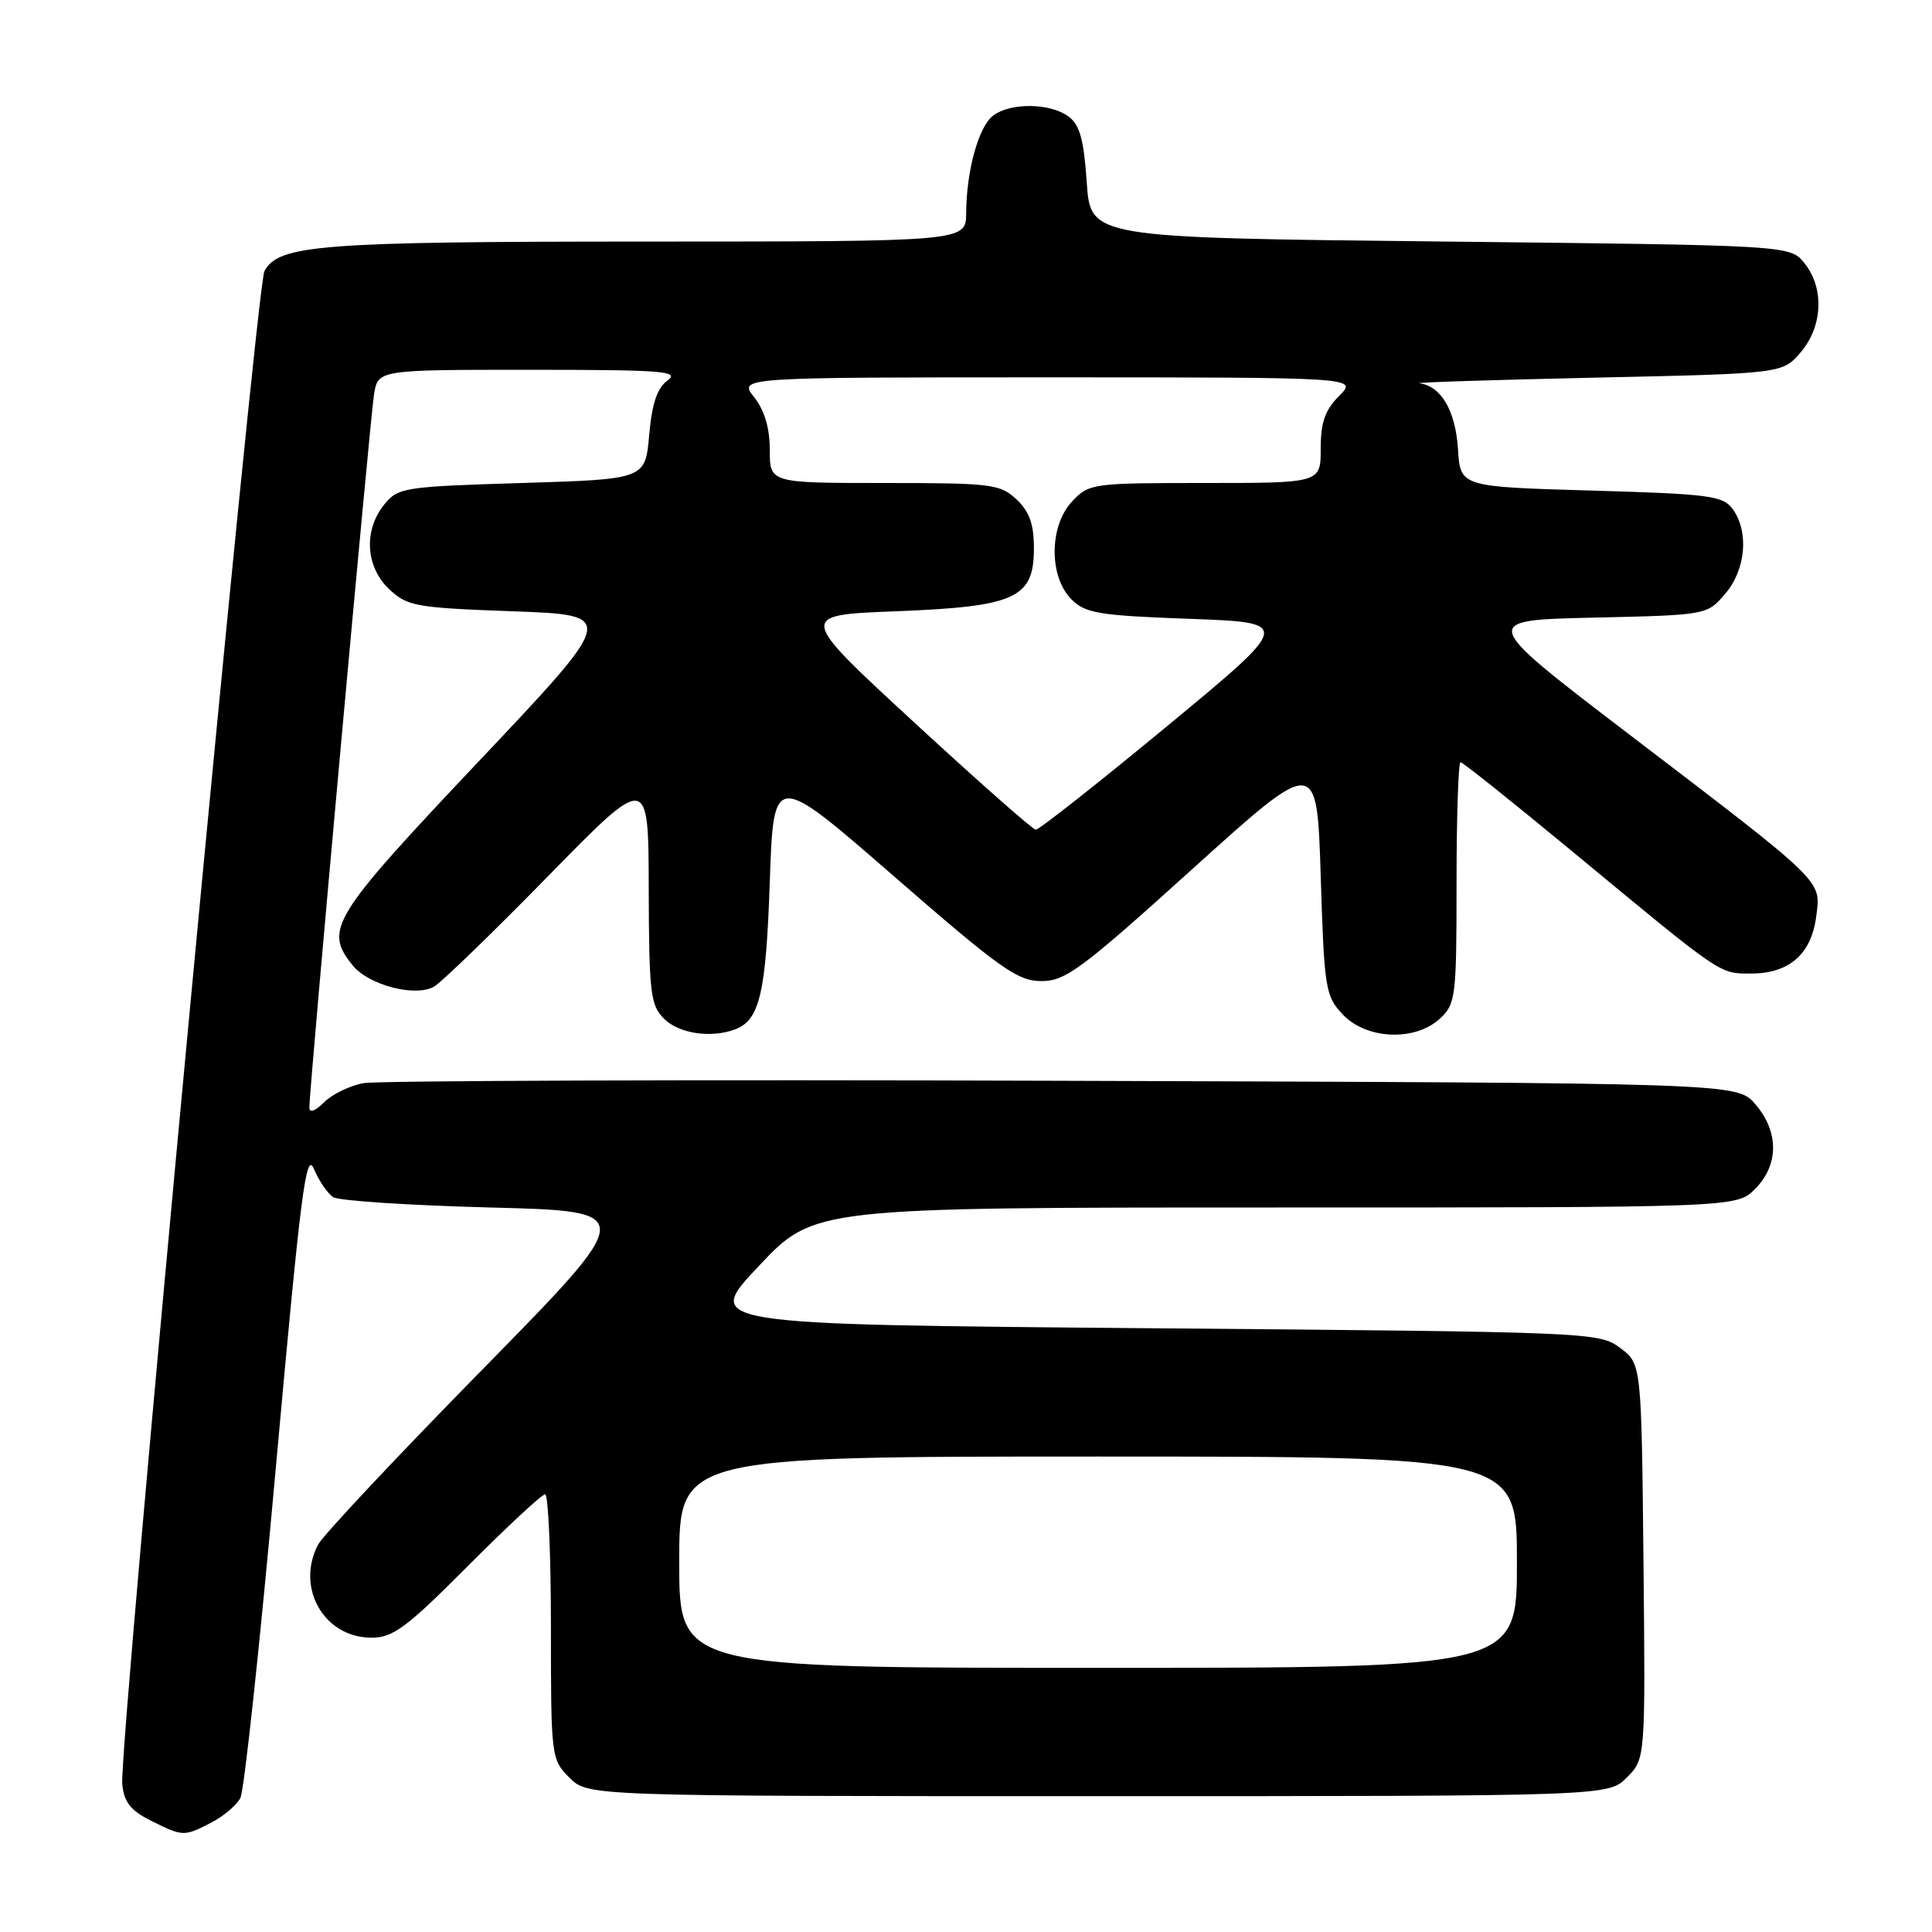<?xml version="1.0" encoding="UTF-8" standalone="no"?>
<!DOCTYPE svg PUBLIC "-//W3C//DTD SVG 1.1//EN" "http://www.w3.org/Graphics/SVG/1.1/DTD/svg11.dtd" >
<svg xmlns="http://www.w3.org/2000/svg" xmlns:xlink="http://www.w3.org/1999/xlink" version="1.1" viewBox="0 0 256 256">
 <g >
 <path fill="currentColor"
d=" M 28.02 241.49 C 29.63 240.66 31.35 239.20 31.85 238.24 C 32.36 237.28 34.48 217.49 36.57 194.25 C 39.84 158.04 40.55 152.41 41.59 154.88 C 42.26 156.46 43.41 158.15 44.15 158.63 C 44.89 159.11 54.27 159.72 65.00 160.00 C 84.50 160.50 84.50 160.50 63.89 181.50 C 52.55 193.05 42.76 203.48 42.14 204.68 C 39.16 210.41 42.95 217.00 49.22 217.00 C 52.08 217.00 53.85 215.69 62.00 207.50 C 67.20 202.28 71.81 198.00 72.23 198.00 C 72.65 198.00 73.00 205.90 73.00 215.55 C 73.00 232.84 73.04 233.13 75.45 235.55 C 77.91 238.00 77.91 238.00 145.50 238.00 C 213.09 238.00 213.09 238.00 215.56 235.53 C 218.03 233.06 218.03 233.06 217.77 206.89 C 217.50 180.71 217.50 180.71 214.68 178.61 C 211.90 176.53 210.91 176.49 152.54 176.00 C 93.23 175.50 93.23 175.50 100.55 167.75 C 107.86 160.00 107.86 160.00 168.97 160.00 C 230.09 160.00 230.09 160.00 232.55 157.55 C 235.72 154.37 235.74 149.97 232.59 146.31 C 230.17 143.50 230.17 143.50 140.84 143.21 C 91.70 143.05 50.01 143.19 48.19 143.52 C 46.38 143.84 44.01 144.99 42.94 146.06 C 41.76 147.24 41.00 147.51 40.99 146.75 C 40.98 144.34 49.04 55.47 49.56 52.25 C 50.09 49.00 50.09 49.00 70.24 49.00 C 87.78 49.00 90.13 49.18 88.46 50.41 C 87.08 51.41 86.39 53.46 86.02 57.66 C 85.50 63.50 85.50 63.50 69.16 64.00 C 53.48 64.48 52.74 64.60 50.91 66.86 C 48.15 70.27 48.44 75.13 51.58 78.08 C 53.99 80.34 55.08 80.53 67.96 81.00 C 81.76 81.50 81.76 81.50 63.38 100.94 C 43.88 121.58 42.89 123.18 46.75 127.94 C 48.85 130.53 55.00 132.14 57.49 130.75 C 58.45 130.21 65.25 123.63 72.59 116.13 C 85.93 102.50 85.93 102.50 85.96 117.75 C 86.00 131.64 86.18 133.18 88.00 135.00 C 89.97 136.97 94.28 137.60 97.45 136.38 C 100.66 135.15 101.50 131.56 102.00 116.87 C 102.50 102.23 102.50 102.23 118.46 116.12 C 132.57 128.39 134.83 130.00 137.99 130.00 C 141.19 130.00 143.29 128.44 158.03 115.12 C 174.50 100.24 174.50 100.24 175.00 116.04 C 175.47 131.05 175.62 131.98 177.92 134.42 C 181.05 137.75 187.53 138.02 190.81 134.96 C 192.89 133.03 193.00 132.09 193.00 116.96 C 193.00 108.18 193.24 101.00 193.53 101.00 C 193.82 101.00 200.45 106.30 208.28 112.77 C 228.36 129.39 227.78 129.00 232.02 129.00 C 237.06 129.00 240.00 126.44 240.65 121.49 C 241.30 116.57 242.02 117.27 215.78 97.24 C 196.06 82.18 196.06 82.18 211.12 81.84 C 226.18 81.50 226.18 81.50 228.59 78.69 C 231.33 75.51 231.78 70.44 229.58 67.44 C 228.30 65.69 226.51 65.45 210.83 65.00 C 193.50 64.50 193.50 64.50 193.19 59.51 C 192.86 54.42 190.97 51.17 188.10 50.79 C 187.22 50.68 197.68 50.34 211.34 50.04 C 236.18 49.50 236.18 49.50 238.59 46.69 C 241.54 43.26 241.75 38.15 239.09 34.86 C 237.18 32.50 237.18 32.50 190.84 32.00 C 144.50 31.50 144.50 31.50 144.00 24.17 C 143.61 18.44 143.08 16.53 141.56 15.42 C 139.14 13.65 133.96 13.58 131.64 15.28 C 129.69 16.70 128.06 22.55 128.02 28.25 C 128.00 32.00 128.00 32.00 85.75 32.01 C 42.41 32.01 36.91 32.44 35.04 35.92 C 33.93 38.00 15.73 231.61 16.20 236.40 C 16.43 238.80 17.29 239.89 20.00 241.25 C 24.25 243.37 24.37 243.38 28.02 241.49 Z  M 90.00 207.00 C 90.00 193.00 90.00 193.00 145.50 193.00 C 201.00 193.00 201.00 193.00 201.00 207.00 C 201.00 221.00 201.00 221.00 145.50 221.00 C 90.00 221.00 90.00 221.00 90.00 207.00 Z  M 121.10 95.69 C 105.71 81.50 105.71 81.50 118.65 81.00 C 134.58 80.38 137.00 79.28 137.00 72.65 C 137.00 69.45 136.41 67.79 134.69 66.17 C 132.52 64.14 131.40 64.00 117.19 64.00 C 102.00 64.00 102.00 64.00 102.00 59.63 C 102.00 56.73 101.31 54.39 99.93 52.63 C 97.85 50.00 97.85 50.00 138.88 50.00 C 179.91 50.00 179.91 50.00 177.45 52.45 C 175.57 54.34 175.00 55.96 175.00 59.45 C 175.00 64.00 175.00 64.00 159.67 64.00 C 144.72 64.00 144.29 64.06 142.06 66.44 C 139.01 69.68 138.97 76.41 141.97 79.41 C 143.82 81.27 145.58 81.56 157.65 82.00 C 171.24 82.50 171.24 82.50 154.61 96.25 C 145.46 103.81 137.65 109.97 137.24 109.94 C 136.83 109.91 129.57 103.50 121.10 95.69 Z "/>
</g>
</svg>